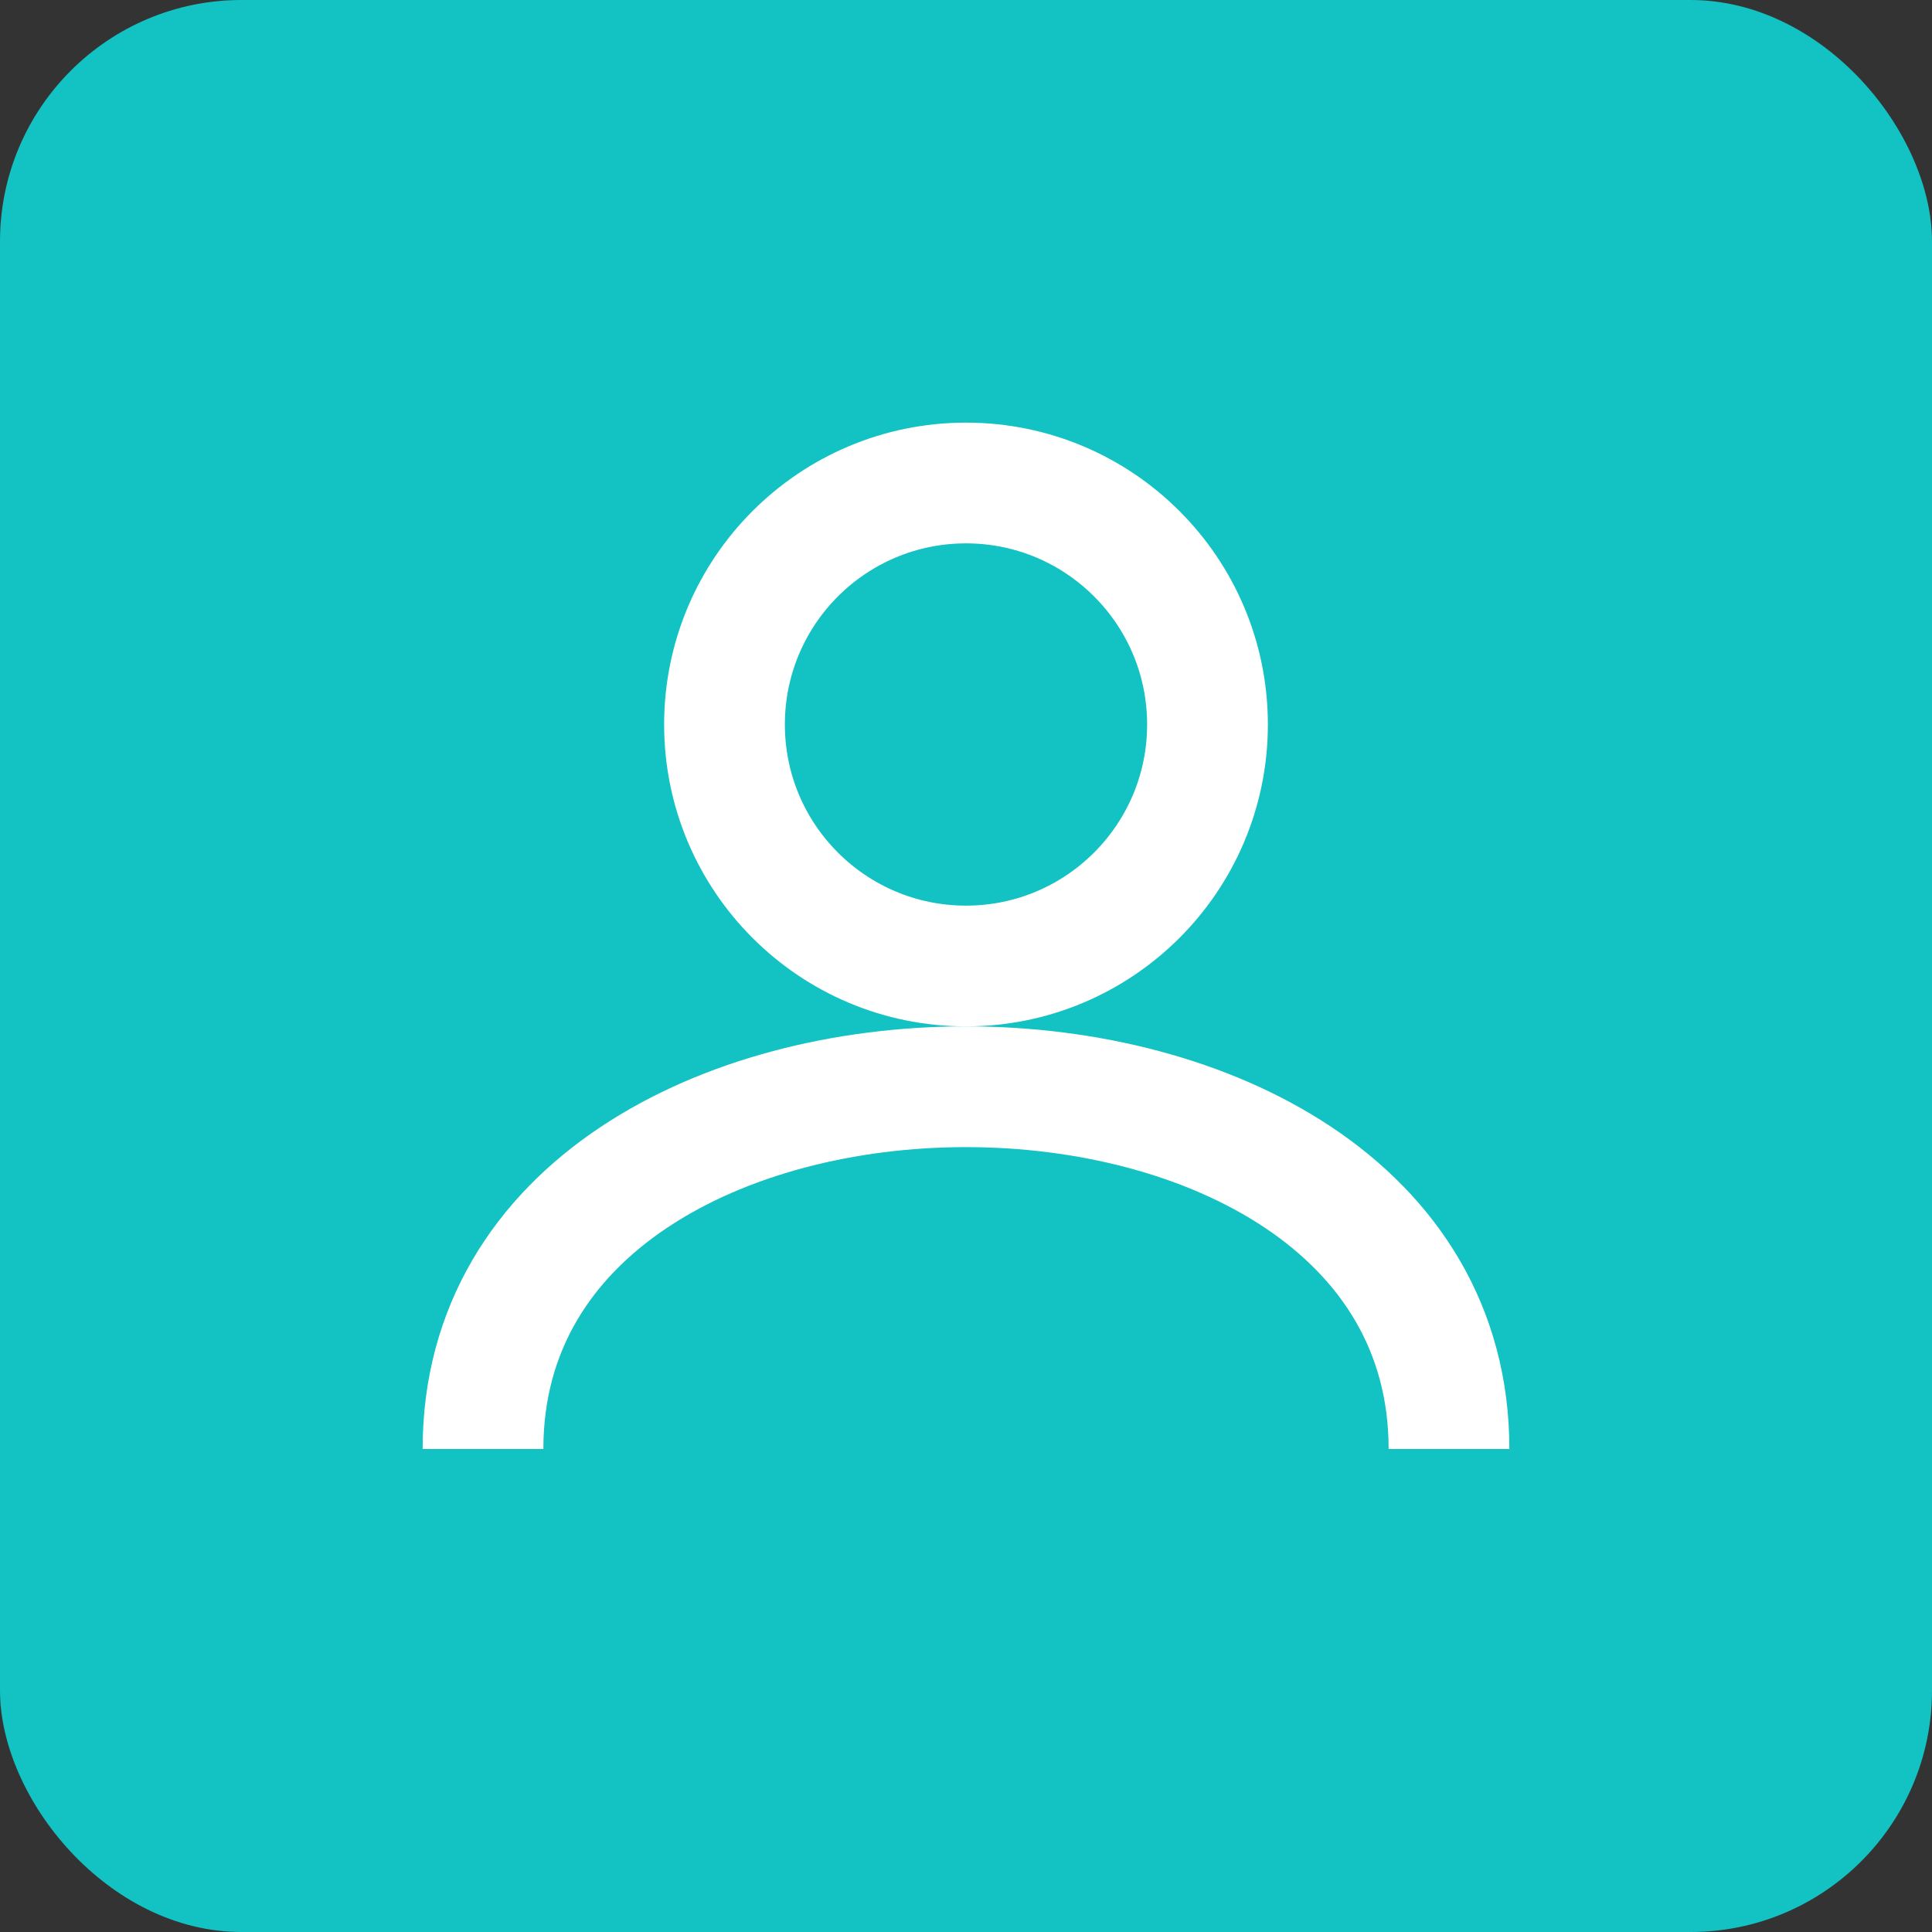 <svg width="256" height="256" viewBox="0 0 256 256" fill="none" xmlns="http://www.w3.org/2000/svg">
  <rect x="0" y="0" width="256" height="256" fill="#333333" stroke="none"/>
  <rect width="256" height="256" rx="32" fill="#13C2C2"/>
  <circle cx="128" cy="96" r="32" stroke="white" stroke-width="16"/>
  <path d="M64 192c0-32 32-48 64-48s64 16 64 48" stroke="white" stroke-width="16"/>
</svg> 